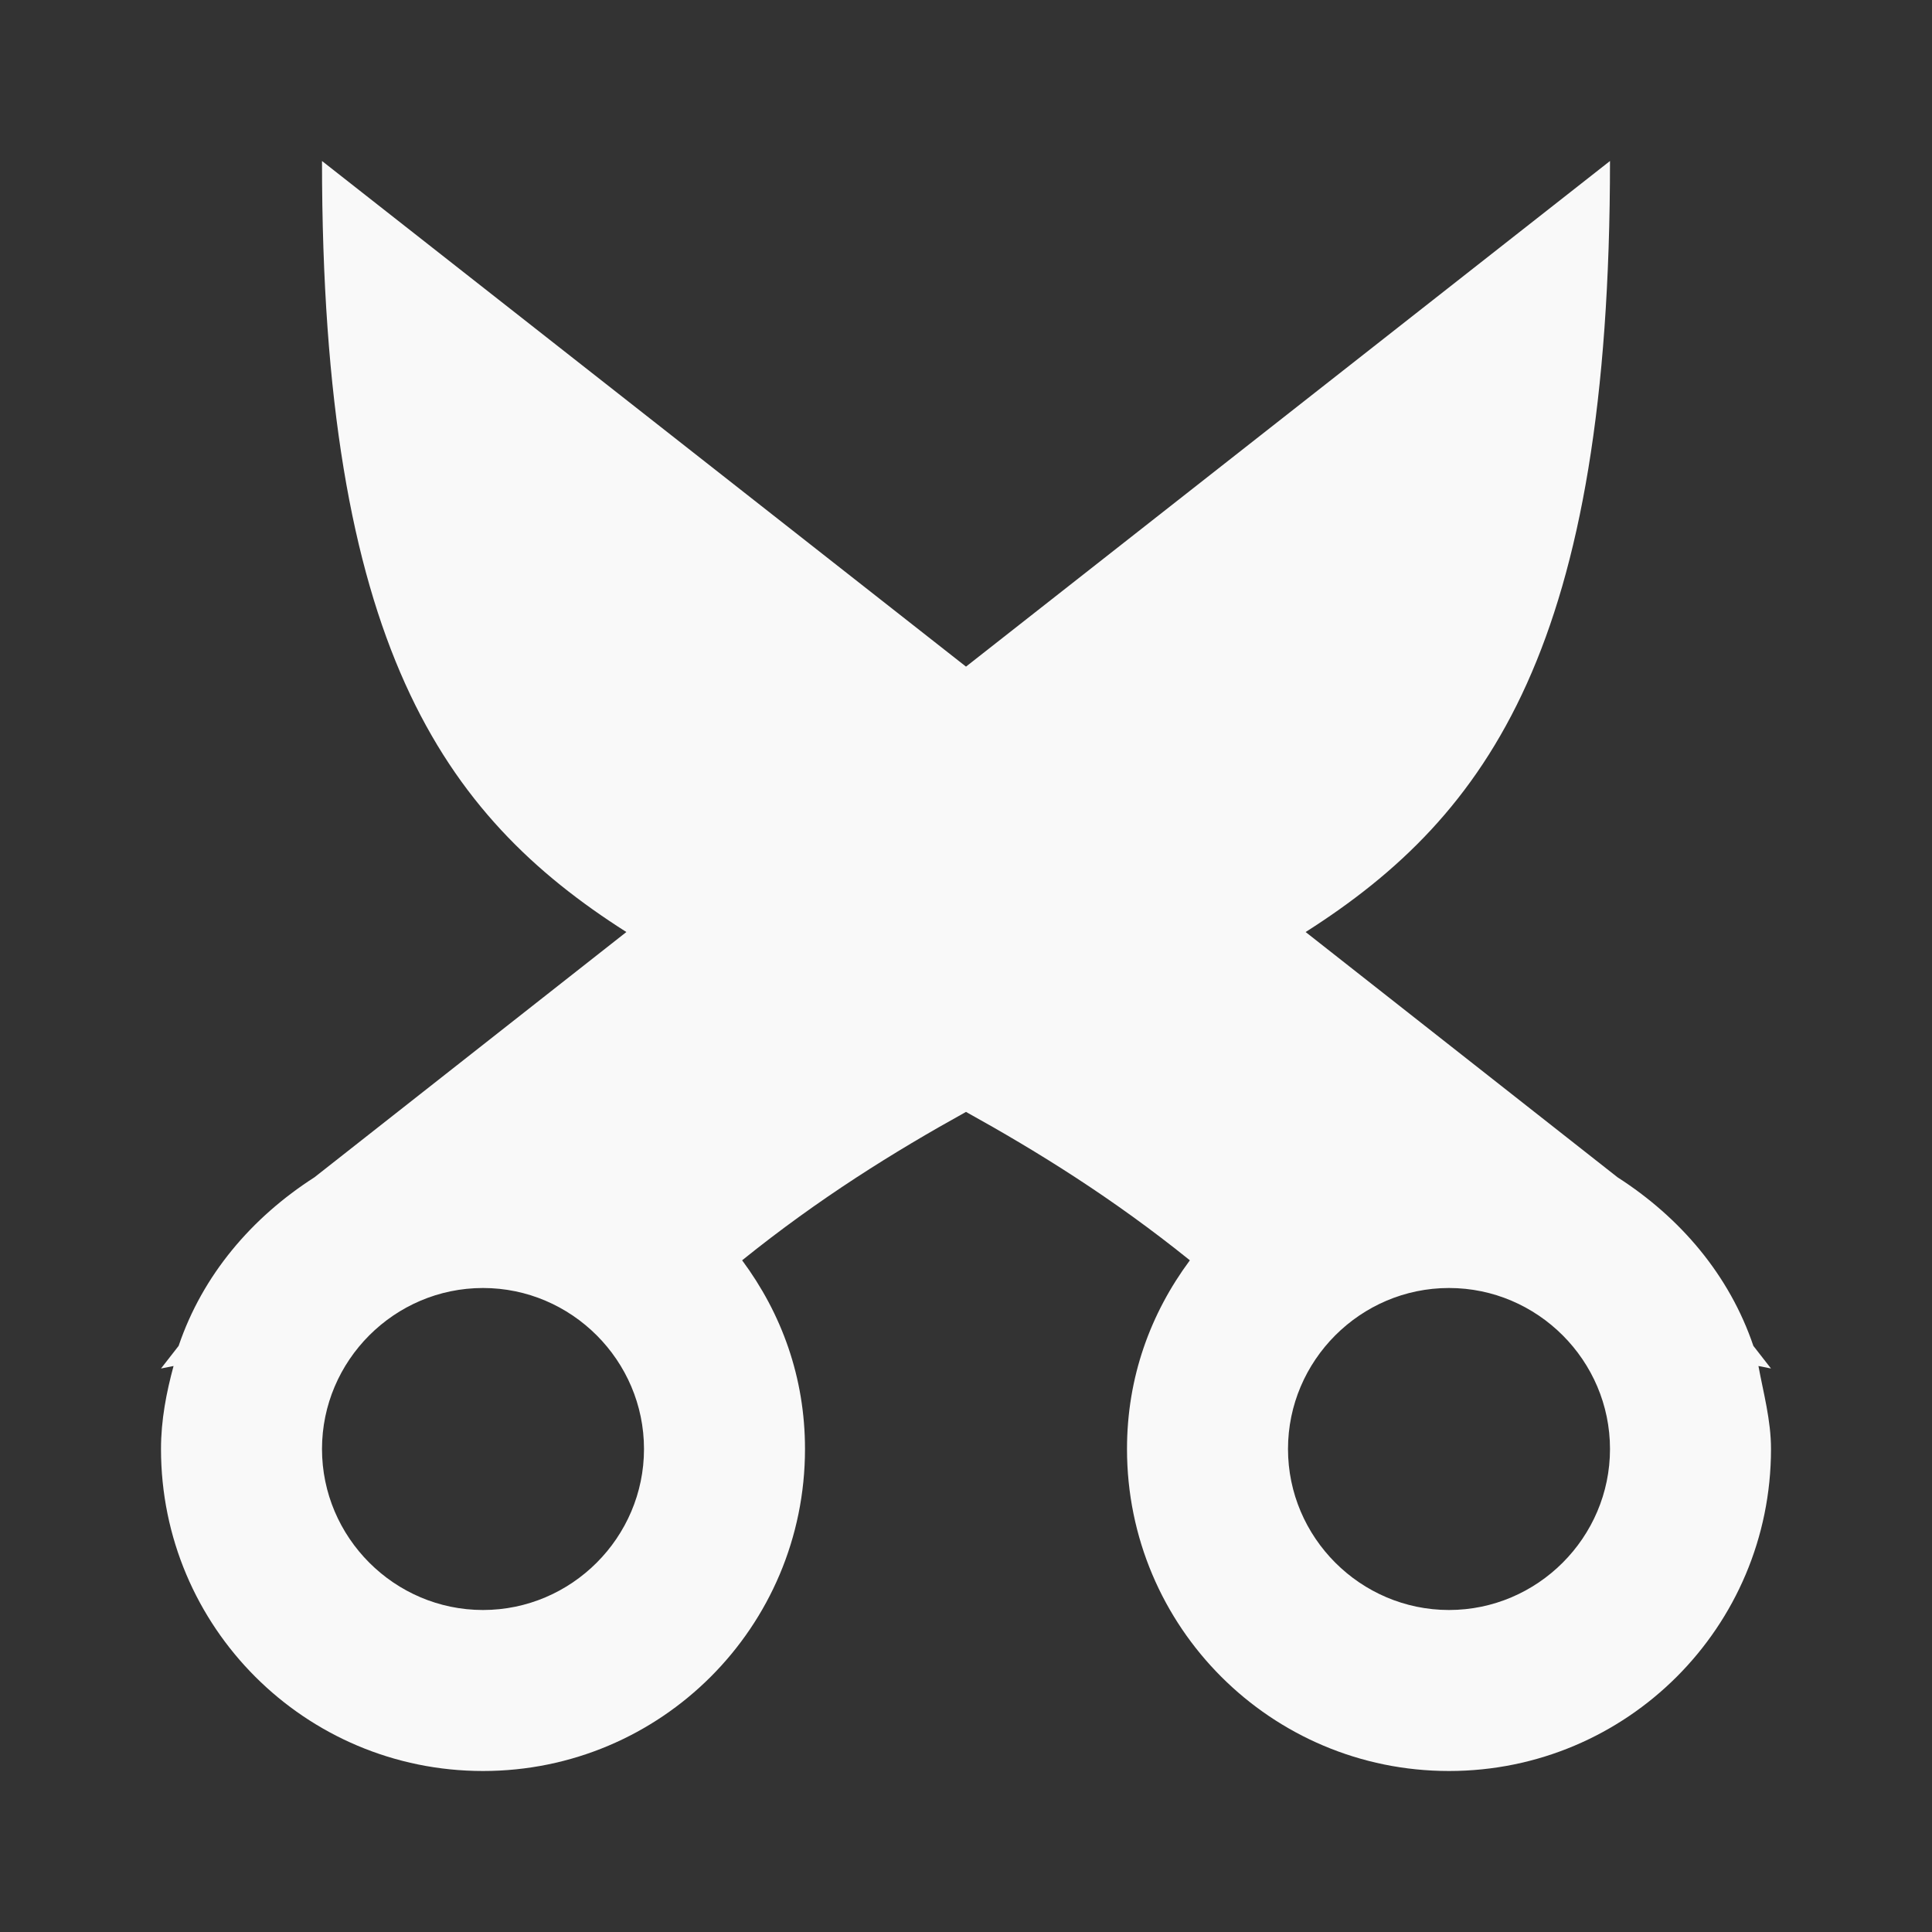 <?xml version="1.0" encoding="UTF-8" standalone="no"?>
<svg
   xmlns:dc="http://purl.org/dc/elements/1.1/"
   xmlns:cc="http://creativecommons.org/ns#"
   xmlns:rdf="http://www.w3.org/1999/02/22-rdf-syntax-ns#"
   xmlns:svg="http://www.w3.org/2000/svg"
   xmlns="http://www.w3.org/2000/svg"
   xmlns:sodipodi="http://sodipodi.sourceforge.net/DTD/sodipodi-0.dtd"
   xmlns:inkscape="http://www.inkscape.org/namespaces/inkscape"
   width="48"
   height="48"
   viewBox="0 0 48 48"
   id="svg3257"
   version="1.1"
   inkscape:version="0.48.4 r9939"
   sodipodi:docname="edit-cut.svg">
  <rect x="0" y="0" width="48" height="48" fill="#333333" stroke="none"/>
  <defs
     id="defs3265" />
  <sodipodi:namedview
     pagecolor="#f9f9f9"
     bordercolor="#f9f9f9"
     borderopacity="1"
     objecttolerance="10"
     gridtolerance="10"
     guidetolerance="10"
     inkscape:pageopacity="0"
     inkscape:pageshadow="2"
     inkscape:window-width="640"
     inkscape:window-height="480"
     id="namedview3263"
     showgrid="false"
     inkscape:zoom="4.9166667"
     inkscape:cx="24"
     inkscape:cy="24"
     inkscape:window-x="0"
     inkscape:window-y="0"
     inkscape:window-maximized="0"
     inkscape:current-layer="svg3257" />
  <path
     style="fill:#f9f9f9;fill-opacity:1"
     d="M 8 4 C 8 15.993 10.987 20.246 15.562 23.156 L 7.812 29.25 C 6.254 30.25 5.035 31.676 4.438 33.438 L 4 34 L 4.312 33.938 C 4.133 34.598 4 35.281 4 36 C 4 40.422 7.578 44 12 44 C 16.422 44 20 40.422 20 36 C 20 34.219 19.418 32.633 18.438 31.312 C 20.35 29.771 22.211 28.616 24 27.625 C 25.789 28.616 27.65 29.771 29.562 31.312 C 28.582 32.633 28 34.219 28 36 C 28 40.422 31.578 44 36 44 C 40.422 44 44 40.422 44 36 C 44 35.281 43.809 34.598 43.688 33.938 L 44 34 L 43.562 33.438 C 42.965 31.676 41.746 30.25 40.188 29.25 L 32.438 23.156 C 37.013 20.246 40 15.993 40 4 L 24 16.562 L 8 4 z M 12 32 C 14.199 32 16 33.801 16 36 C 16 38.199 14.199 40 12 40 C 9.801 40 8 38.199 8 36 C 8 33.801 9.801 32 12 32 z M 36 32 C 38.199 32 40 33.801 40 36 C 40 38.199 38.199 40 36 40 C 33.801 40 32 38.199 32 36 C 32 33.801 33.801 32 36 32 z "
     id="path3259" />
</svg>
